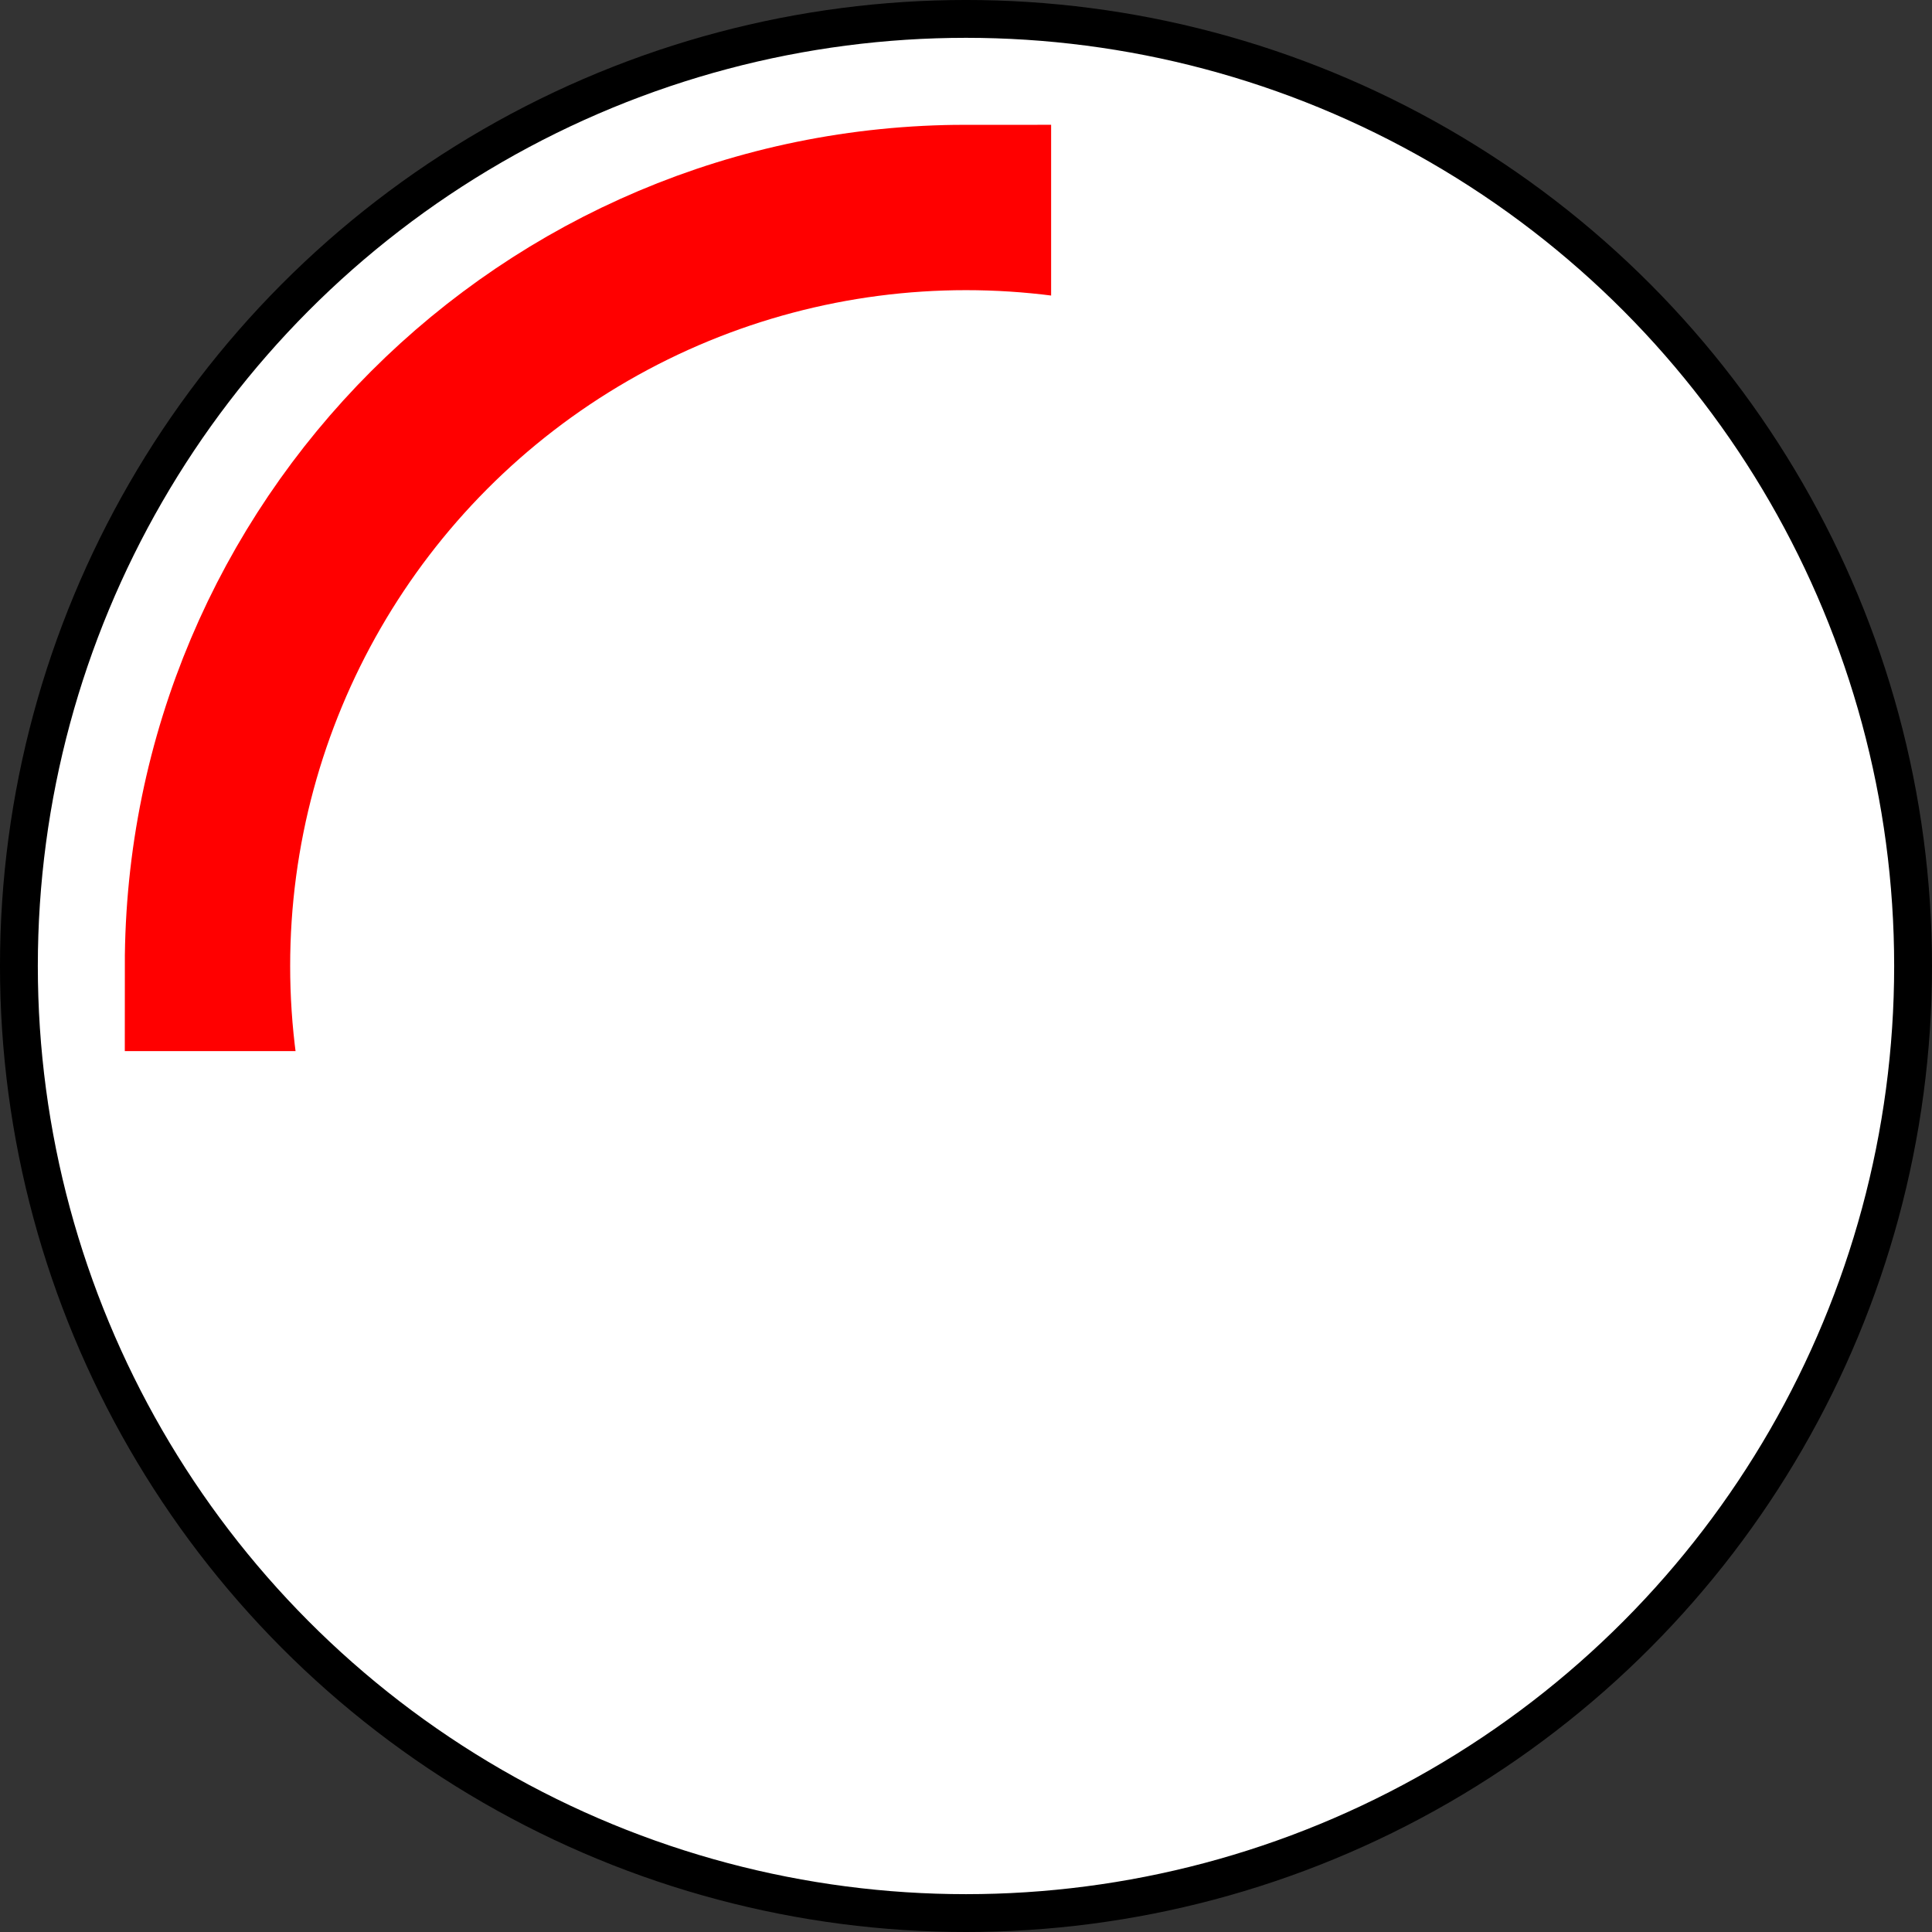<?xml version="1.0" encoding="UTF-8"?>
<!DOCTYPE svg PUBLIC "-//W3C//DTD SVG 1.1//EN" "http://www.w3.org/Graphics/SVG/1.1/DTD/svg11.dtd">
<!-- Creator: CorelDRAW 2020 (64-Bit Versión de evaluación) -->
<svg xmlns="http://www.w3.org/2000/svg" xml:space="preserve" width="180.142mm" height="180.142mm" version="1.1" style="shape-rendering:geometricPrecision; text-rendering:geometricPrecision; image-rendering:optimizeQuality; fill-rule:evenodd; clip-rule:evenodd"
viewBox="0 0 2043.47 2043.47"
 xmlns:xlink="http://www.w3.org/1999/xlink"
 xmlns:xodm="http://www.corel.com/coreldraw/odm/2003">
 <rect x="0" y="0" width="2043.47" height="2043.47" fill="#333333" stroke="none"/>
 <defs>
  <style type="text/css">
   <![CDATA[
    .str1 {stroke:red;stroke-width:180.08;stroke-miterlimit:22.926}
    .str0 {stroke:black;stroke-width:40.02;stroke-miterlimit:22.926}
    .fil0 {fill:white}
   ]]>
  </style>
 </defs>
 <g id="Capa_x0020_1">
  <circle class="fil0 str0" cx="1021.73" cy="1021.73" r="1001.73"/>
  <path class="fil0 str1" d="M1021.73 1021.73l-799.69 0c0,-441.66 358.04,-799.69 799.69,-799.69l0 799.69z"/>
  <circle class="fil0" cx="1021.73" cy="1021.73" r="714.83"/>
 </g>
</svg>
